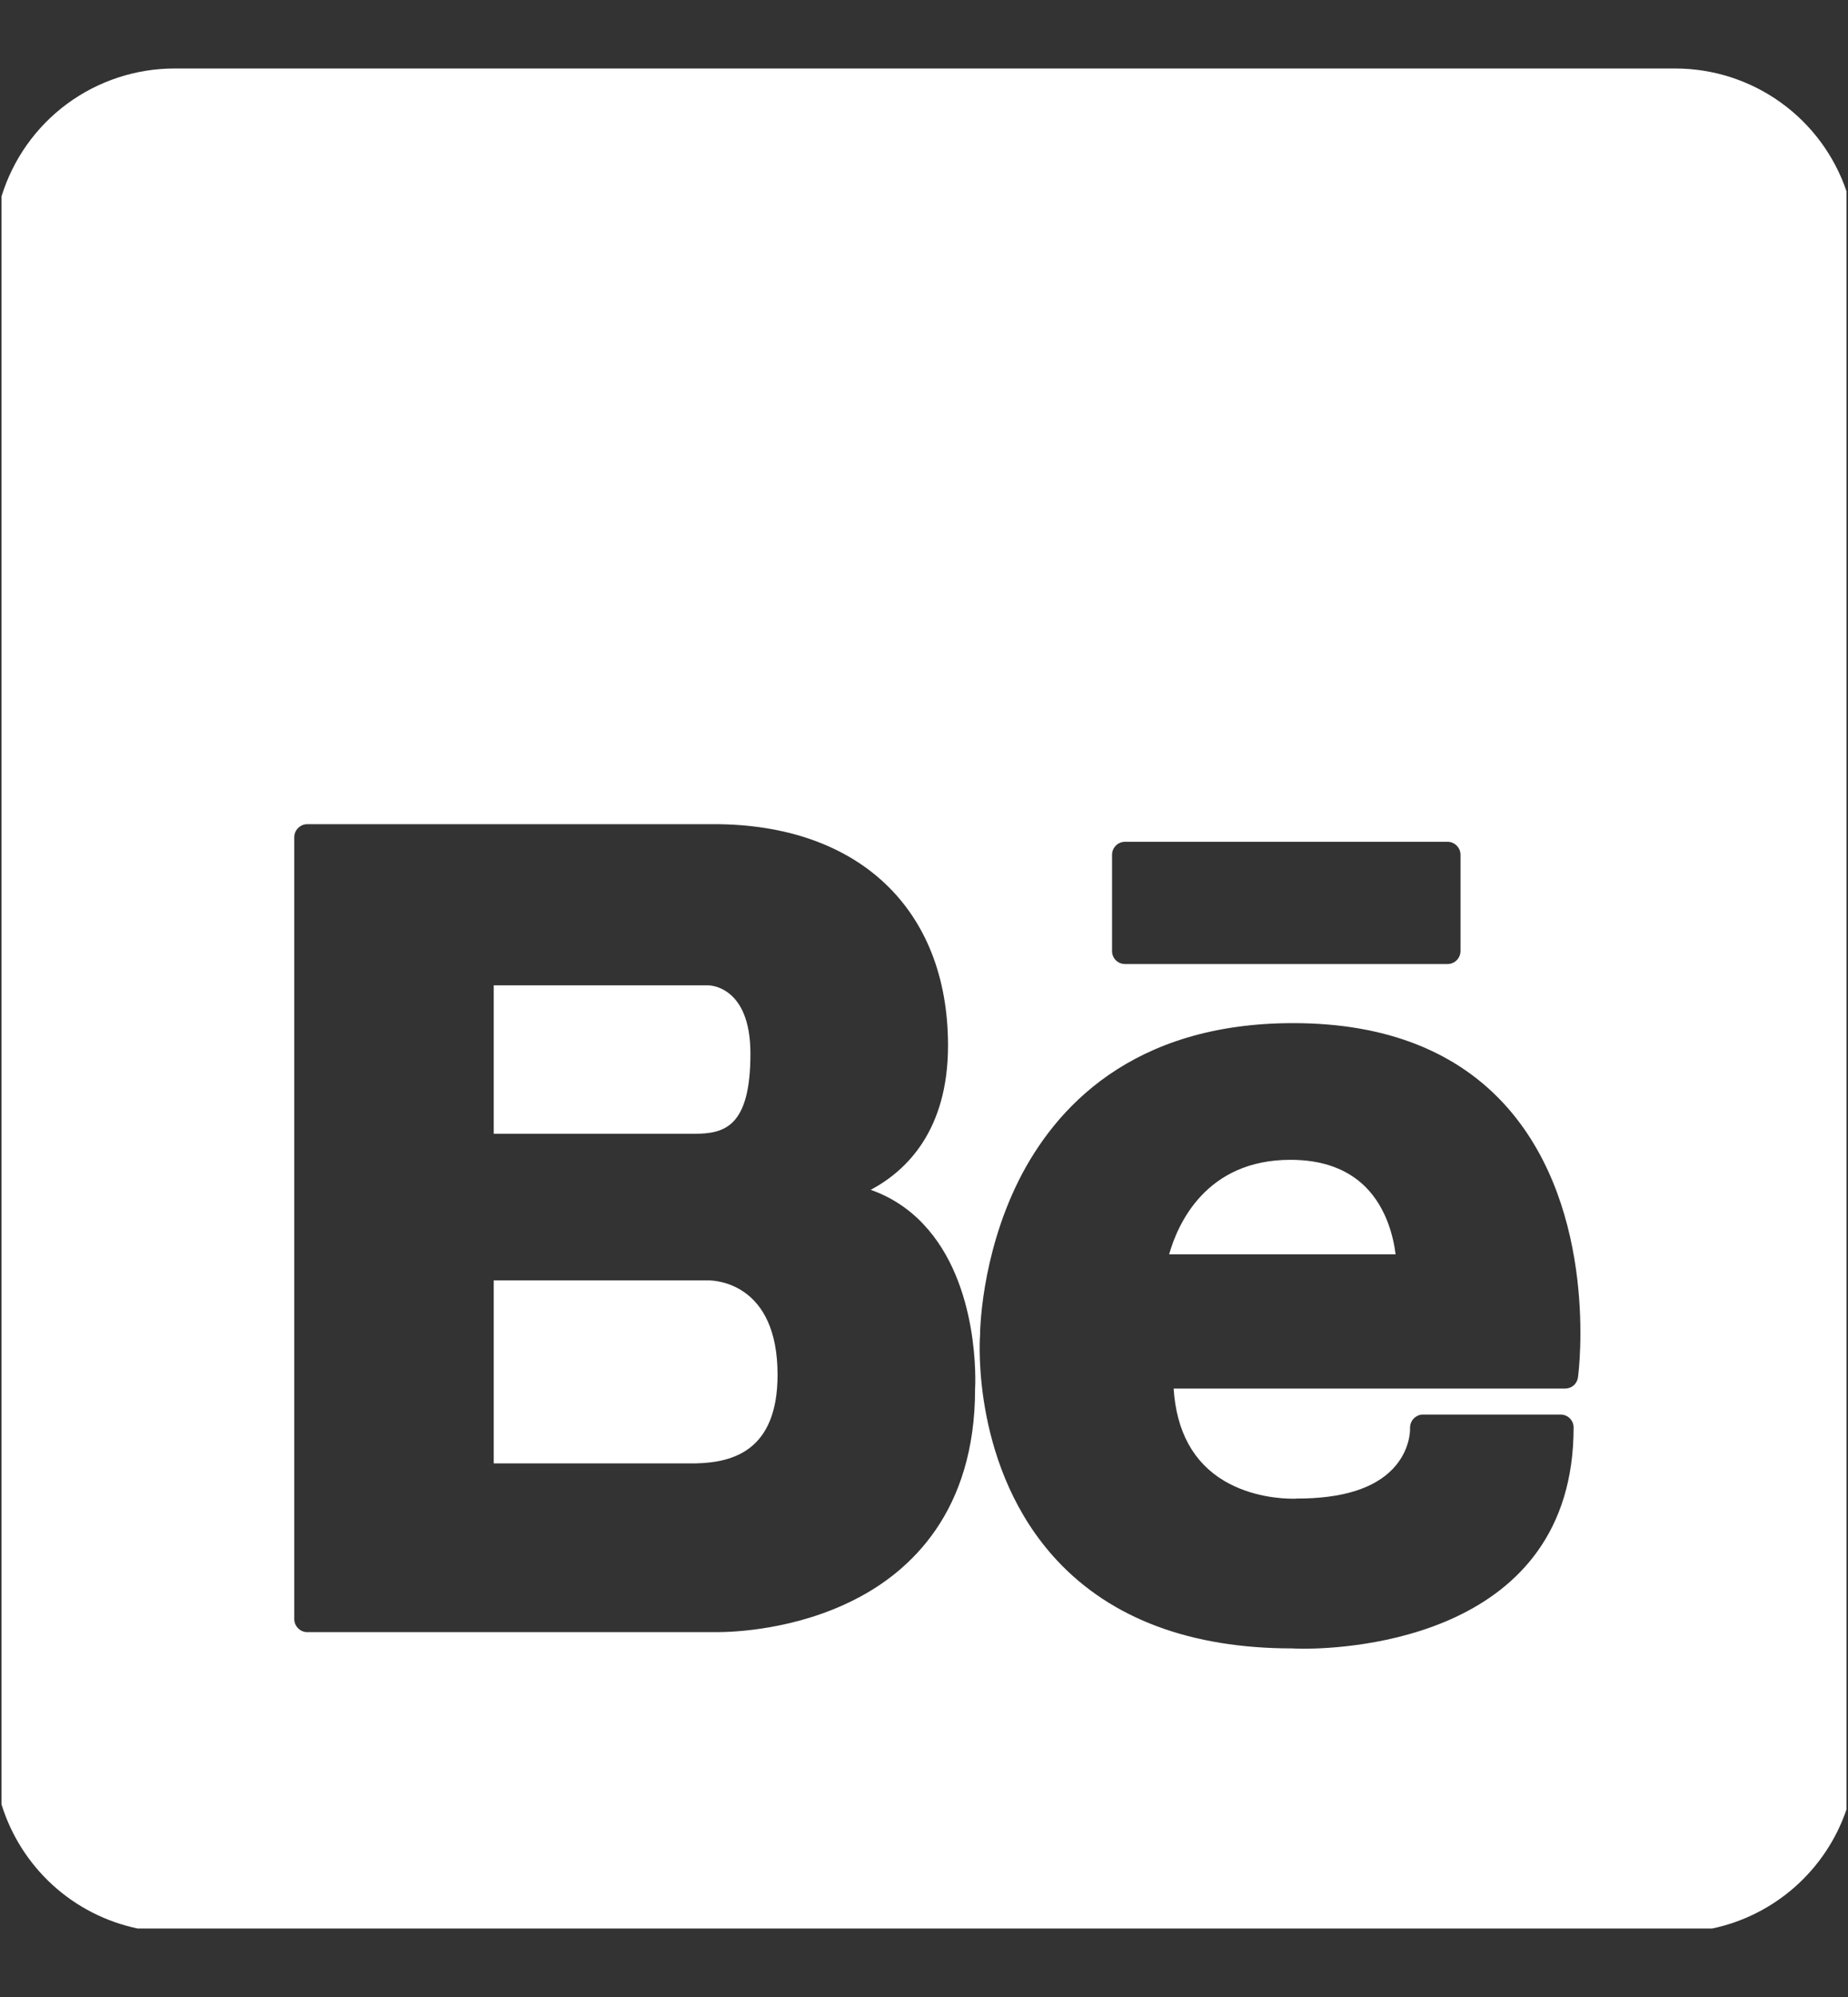 <svg width="25" height="27" viewBox="0 0 25 27" fill="none" xmlns="http://www.w3.org/2000/svg">
<rect x="0" y="0" width="25" height="27" fill="#333333" stroke="none"/>
<path d="M17.458 15.681C16.31 15.681 15.931 16.554 15.816 16.959H18.88C18.852 16.734 18.762 16.339 18.475 16.05C18.231 15.806 17.89 15.681 17.458 15.681ZM9.582 17.311H6.679V19.785H9.423C9.912 19.772 10.519 19.615 10.519 18.587C10.519 17.347 9.678 17.311 9.582 17.311Z" fill="white"/>
<path d="M22.662 0.926H2.362C1.838 0.926 1.328 1.094 0.906 1.405C0.484 1.717 0.174 2.156 0.02 2.657V24.394C0.149 24.813 0.388 25.19 0.712 25.486C1.036 25.781 1.433 25.984 1.862 26.074H23.162C23.579 25.987 23.965 25.792 24.284 25.51C24.603 25.227 24.843 24.867 24.98 24.463V2.587C24.816 2.103 24.504 1.682 24.088 1.384C23.672 1.086 23.174 0.926 22.662 0.926ZM15.044 11.557C15.044 11.46 15.123 11.381 15.22 11.381H19.582C19.678 11.381 19.758 11.46 19.758 11.557V12.859C19.757 12.906 19.739 12.95 19.706 12.983C19.673 13.016 19.629 13.034 19.582 13.034H15.22C15.173 13.034 15.128 13.016 15.095 12.983C15.062 12.95 15.044 12.906 15.044 12.859V11.557ZM13.191 18.78C13.191 20.443 12.311 21.245 11.572 21.622C10.767 22.035 9.932 22.067 9.695 22.067H4.157C4.11 22.067 4.066 22.048 4.033 22.015C4 21.982 3.981 21.938 3.981 21.891V11.319C3.981 11.223 4.061 11.143 4.157 11.143H9.659C11.612 11.143 12.825 12.289 12.825 14.135C12.825 15.278 12.269 15.826 11.779 16.087C12.051 16.182 12.296 16.342 12.493 16.553C13.261 17.365 13.195 18.723 13.191 18.78ZM21.347 18.621C21.342 18.663 21.321 18.703 21.289 18.731C21.257 18.759 21.216 18.774 21.173 18.774H15.877C15.915 19.355 16.145 19.774 16.56 20.021C16.928 20.239 17.334 20.263 17.49 20.263C17.523 20.263 17.543 20.262 17.546 20.261C18.154 20.261 18.585 20.127 18.84 19.862C19.084 19.608 19.077 19.321 19.075 19.309C19.075 19.26 19.091 19.214 19.125 19.179C19.142 19.162 19.162 19.148 19.183 19.139C19.205 19.129 19.229 19.124 19.252 19.125H21.112C21.209 19.125 21.288 19.203 21.288 19.3C21.288 22.146 18.249 22.291 17.638 22.291C17.54 22.291 17.485 22.287 17.485 22.287H17.483C16.111 22.287 15.037 21.887 14.301 21.099C13.147 19.862 13.252 18.131 13.258 18.059C13.258 18.028 13.263 17.002 13.781 15.961C14.268 14.991 15.304 13.833 17.495 13.833C18.751 13.833 19.728 14.219 20.396 14.979C21.624 16.379 21.361 18.53 21.347 18.621Z" fill="white"/>
<path d="M10.152 14.246C10.152 13.333 9.604 13.322 9.581 13.322H6.679V15.329H9.389C9.792 15.329 10.152 15.247 10.152 14.246Z" fill="white"/>
</svg>
